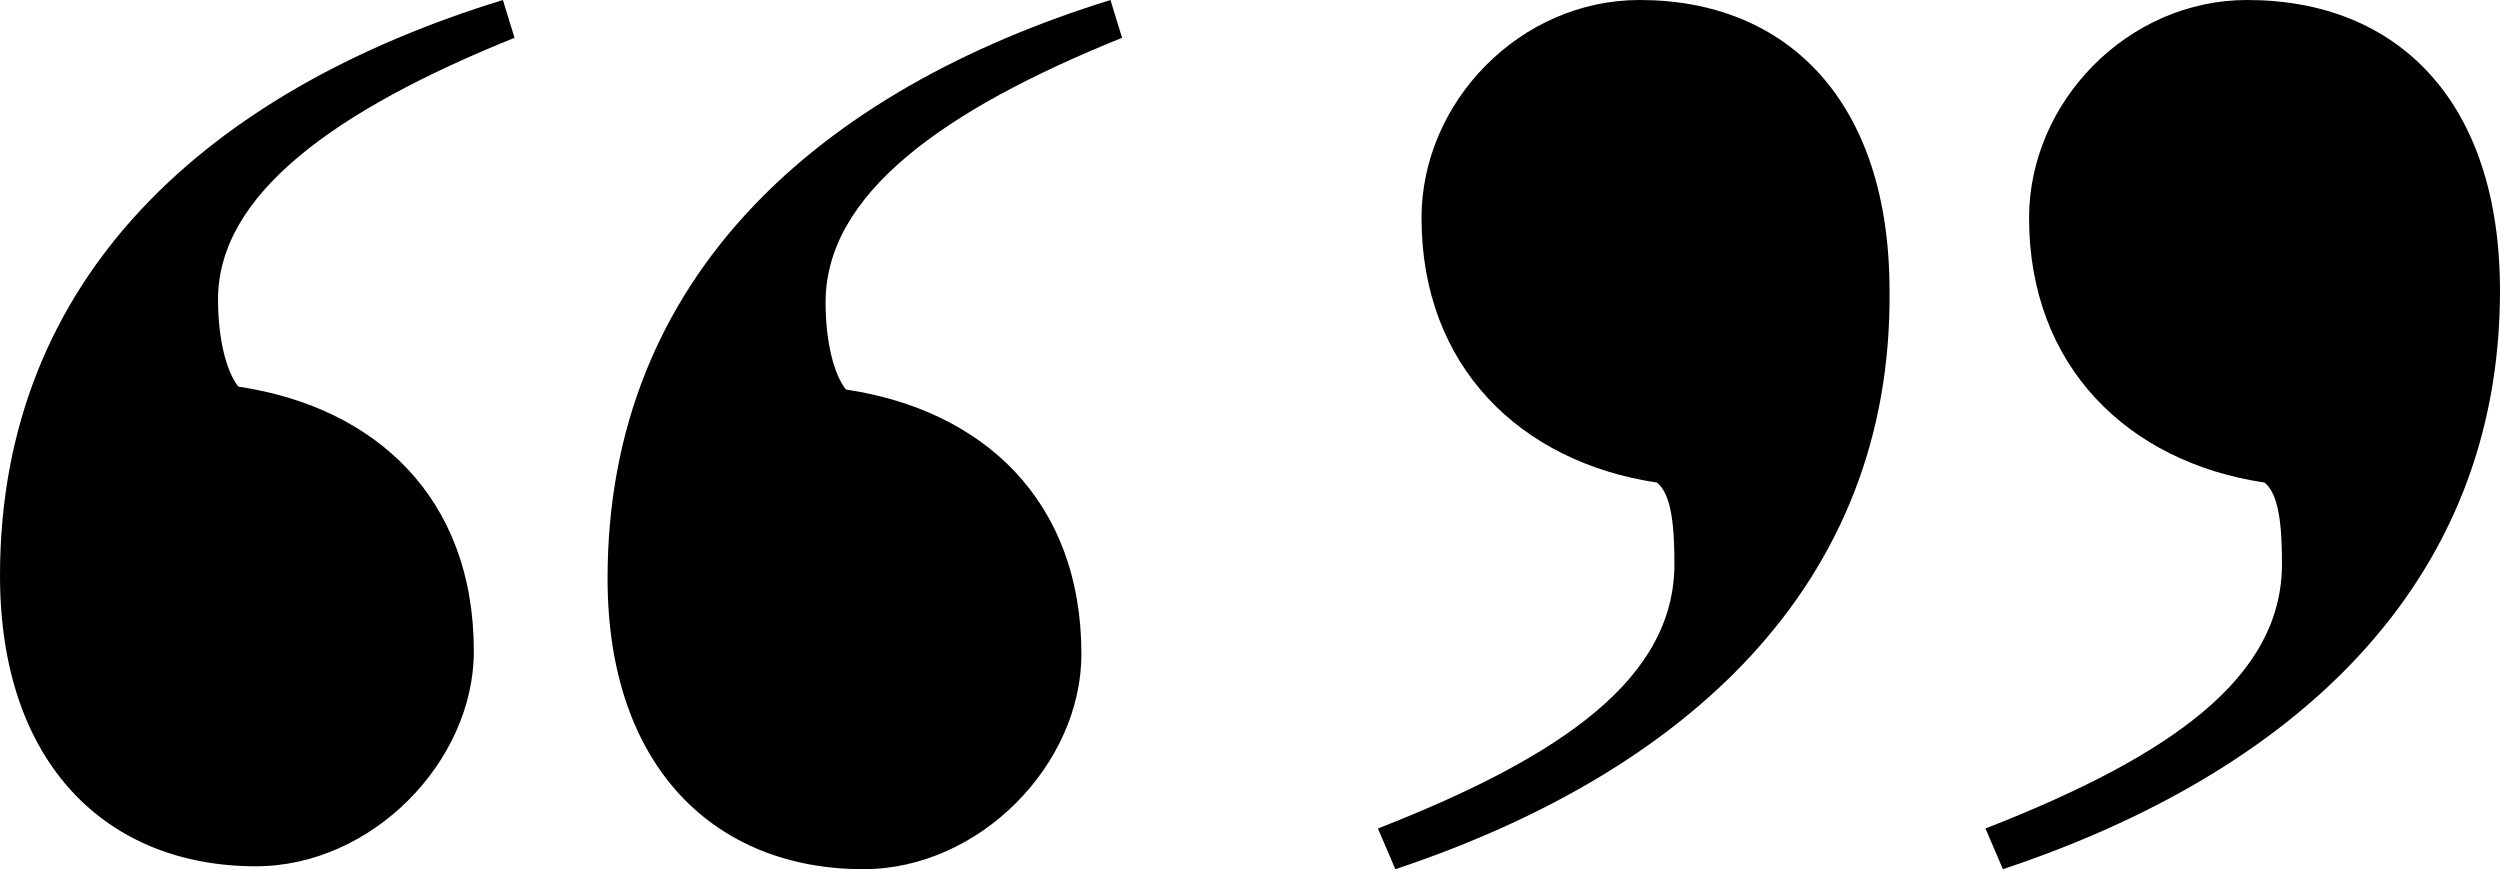 <?xml version="1.0" encoding="utf-8"?>
<!-- Generator: Adobe Illustrator 19.0.1, SVG Export Plug-In . SVG Version: 6.00 Build 0)  -->
<svg version="1.1" id="Layer_1" xmlns="http://www.w3.org/2000/svg" xmlns:xlink="http://www.w3.org/1999/xlink" x="0px" y="0px"
	 viewBox="0 0 86 29.9" enable-background="new 0 0 86 29.9" xml:space="preserve">
<g>
	<path d="M17.7,1.3C11.5,3.8,7.5,6.7,7.5,10.3c0,1.4,0.3,2.5,0.7,3c4.7,0.7,8.1,3.8,8.1,9.1c0,3.8-3.5,7.4-7.5,7.4
		c-5.1,0-8.8-3.5-8.8-10C0,9.5,7.2,3.1,17.3,0L17.7,1.3z M38.6,1.3c-6.2,2.5-10.2,5.4-10.2,9.1c0,1.4,0.3,2.5,0.7,3
		c4.7,0.7,8.1,3.8,8.1,9.1c0,3.8-3.5,7.4-7.5,7.4c-5.1,0-8.8-3.5-8.8-10C20.9,9.5,28.2,3.1,38.2,0L38.6,1.3z"/>
	<path d="M48,29.9l-0.6-1.4c6.4-2.5,10.2-5.2,10.2-9.1c0-1.3-0.1-2.4-0.6-2.8c-4.7-0.7-8.1-4-8.1-9.1
		c0-4,3.4-7.5,7.5-7.5c5.1,0,8.6,3.5,8.6,10C65.1,20.2,57.9,26.6,48,29.9z M68.9,29.9l-0.6-1.4c6.4-2.5,10.2-5.2,10.2-9.1
		c0-1.3-0.1-2.4-0.6-2.8c-4.7-0.7-8.1-4-8.1-9.1c0-4,3.4-7.5,7.5-7.5C82.5,0,86,3.5,86,10C86,20.2,78.8,26.6,68.9,29.9z"/>
</g>
</svg>
